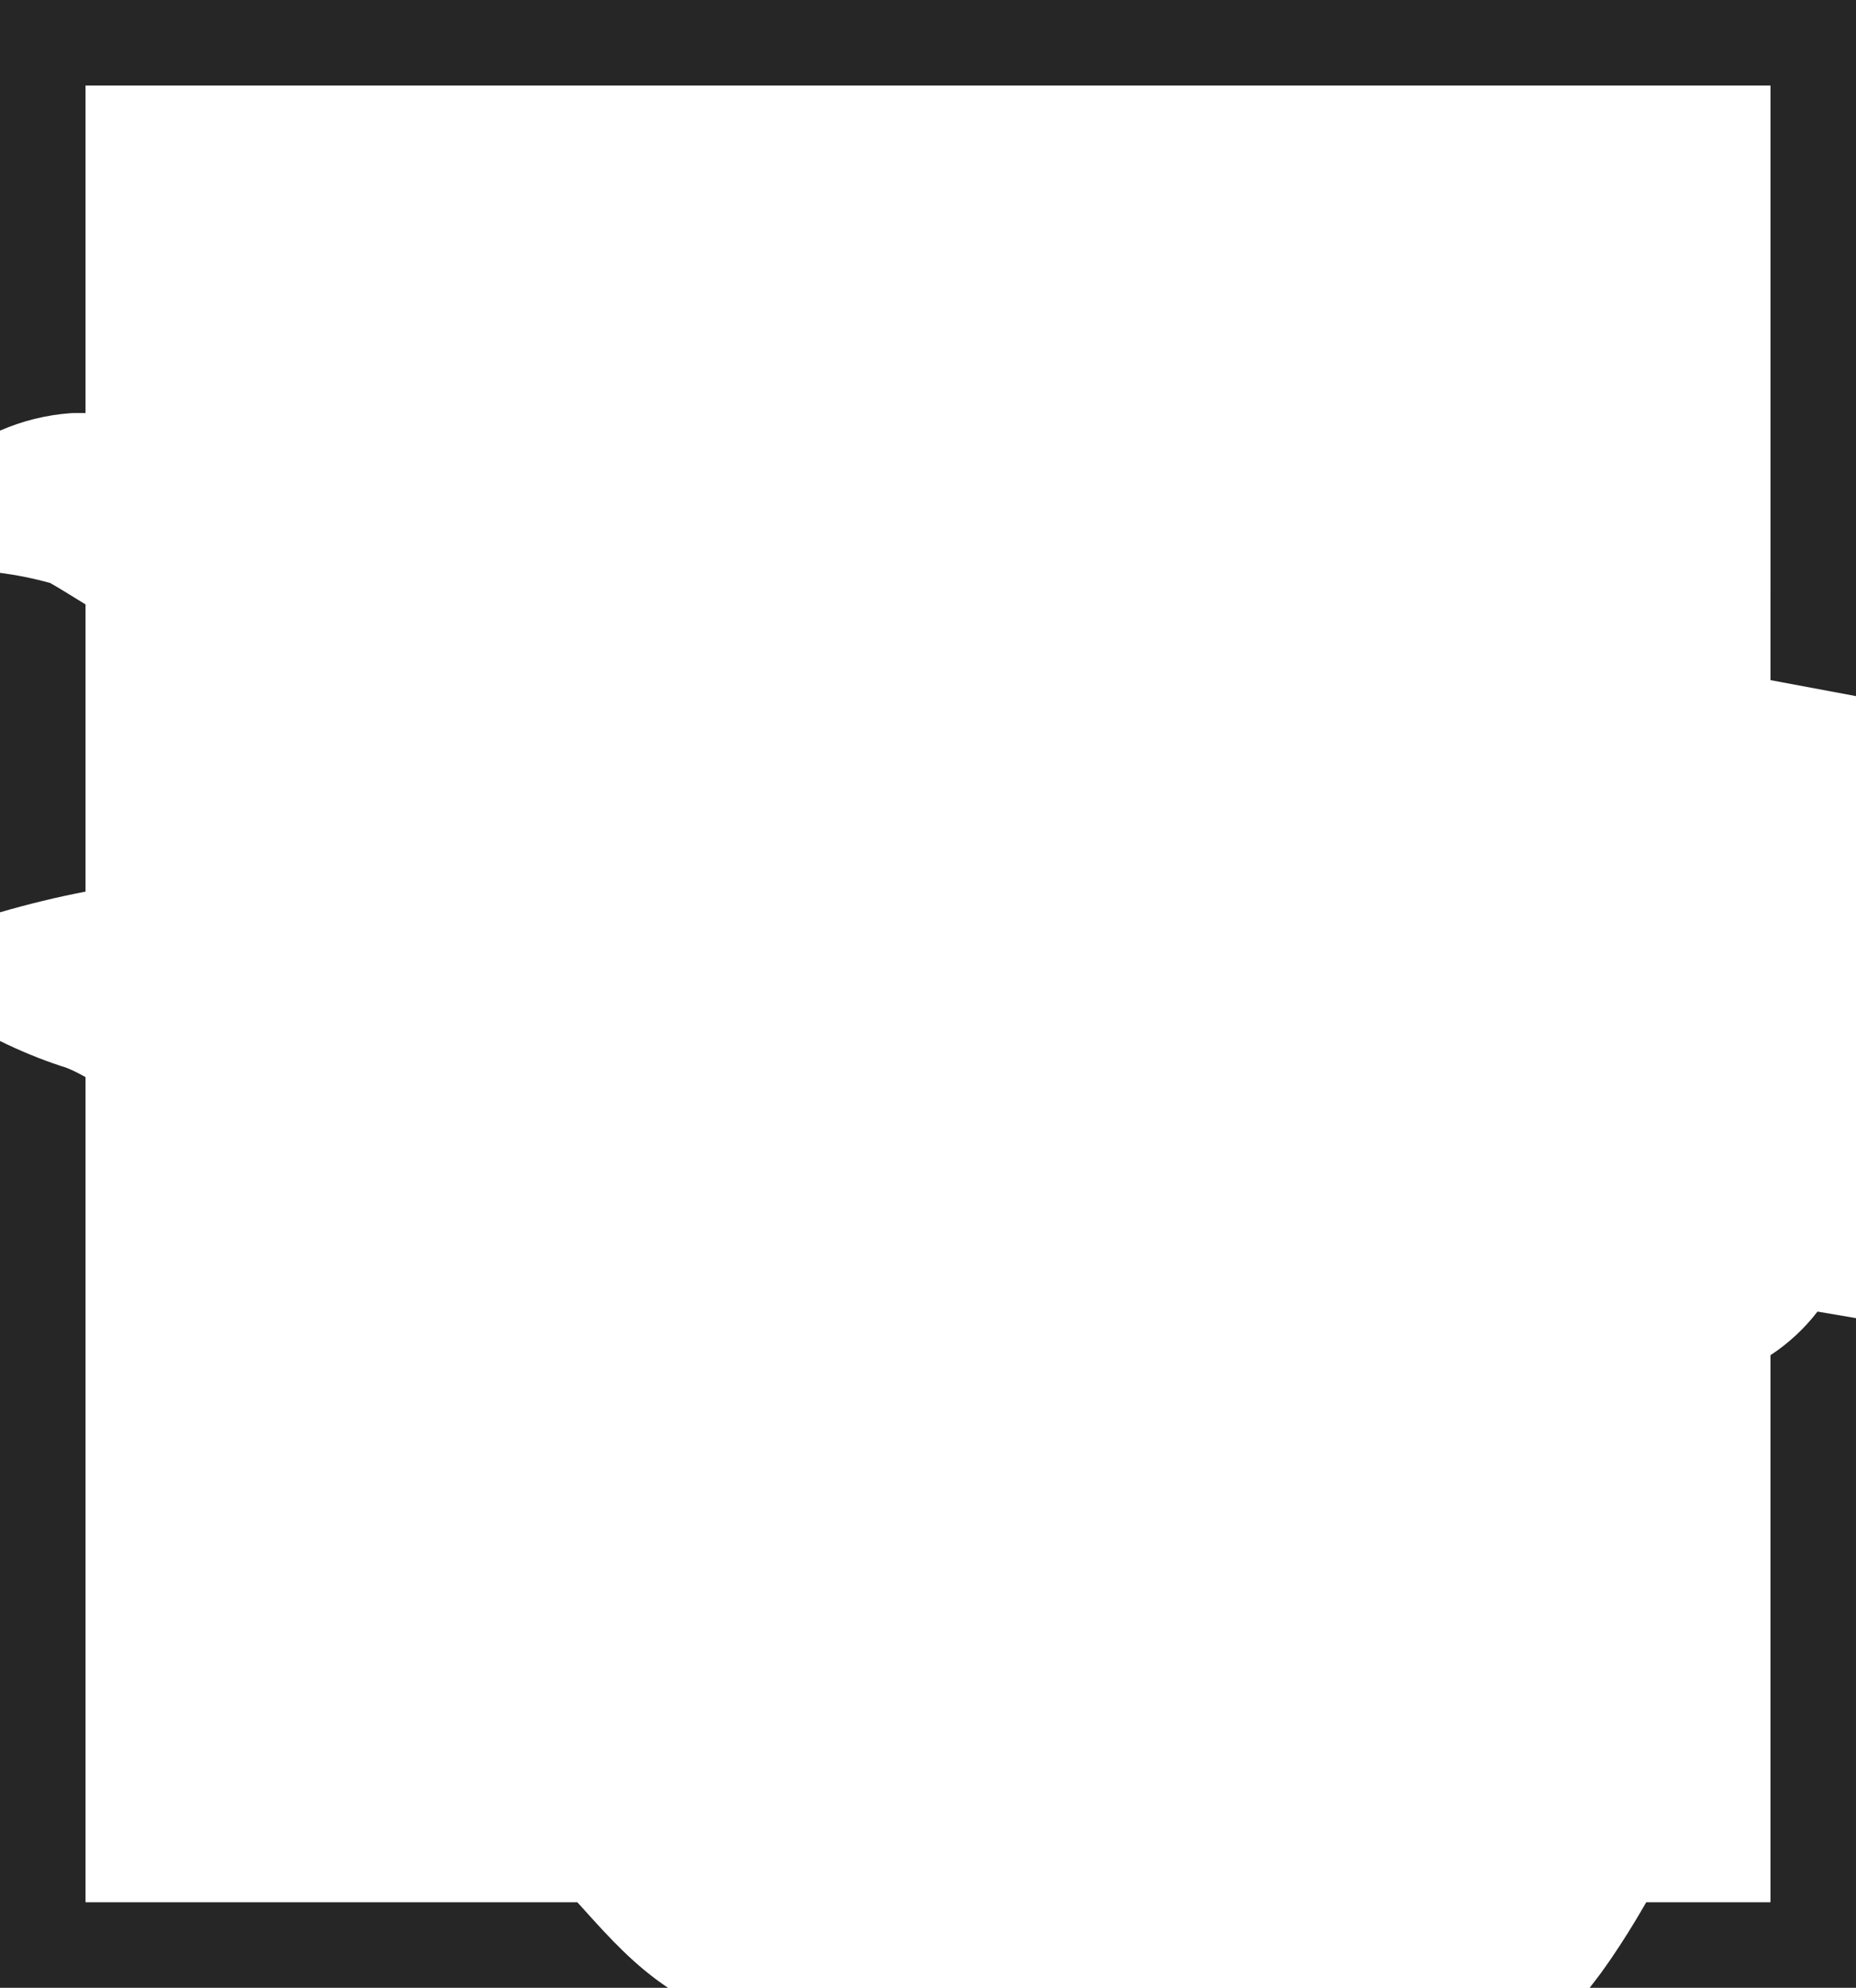 <svg version="1.1" id="图层_1" x="0px" y="0px" width="159.3px" height="170.563px" viewBox="0 0 159.3 170.563" enable-background="new 0 0 159.3 170.563" xml:space="preserve" xmlns="http://www.w3.org/2000/svg" xmlns:xlink="http://www.w3.org/1999/xlink" xmlns:xml="http://www.w3.org/XML/1998/namespace">
  <path fill="#262626" d="M0,78.28V49.153c1.452,0.188,2.892,0.478,4.306,0.87c0.568,0.318,1.683,1,3.035,1.839v24.64
	C4.87,76.981,2.42,77.574,0,78.28z M50.216,163.954c-0.223-0.246-0.442-0.488-0.663-0.732H27.138h-1.73H7.341V92.422
	c-0.795-0.448-1.468-0.768-1.957-0.907L5.239,91.47C3.441,90.878,1.693,90.154,0,89.321v81.242h57.338
	C54.442,168.629,52.31,166.274,50.216,163.954z M155.996,112.539c-1.128,1.468-2.496,2.729-4.037,3.744v46.938h-10.662
	c-2.246,3.926-4.047,6.293-4.267,6.576l-0.591,0.766h22.86v-57.462L155.996,112.539z M151.959,53.063v5.295l7.341,1.372V0H0v36.949
	c1.908-0.832,3.963-1.349,6.095-1.499l0.259-0.009c0.338,0,0.666-0.001,0.987-0.002V7.34h60.227h0.17h6.726h1.618h7.771l0.009-0.012
	l0.005,0.012h68.094v42.398" class="color c1"/>
</svg>